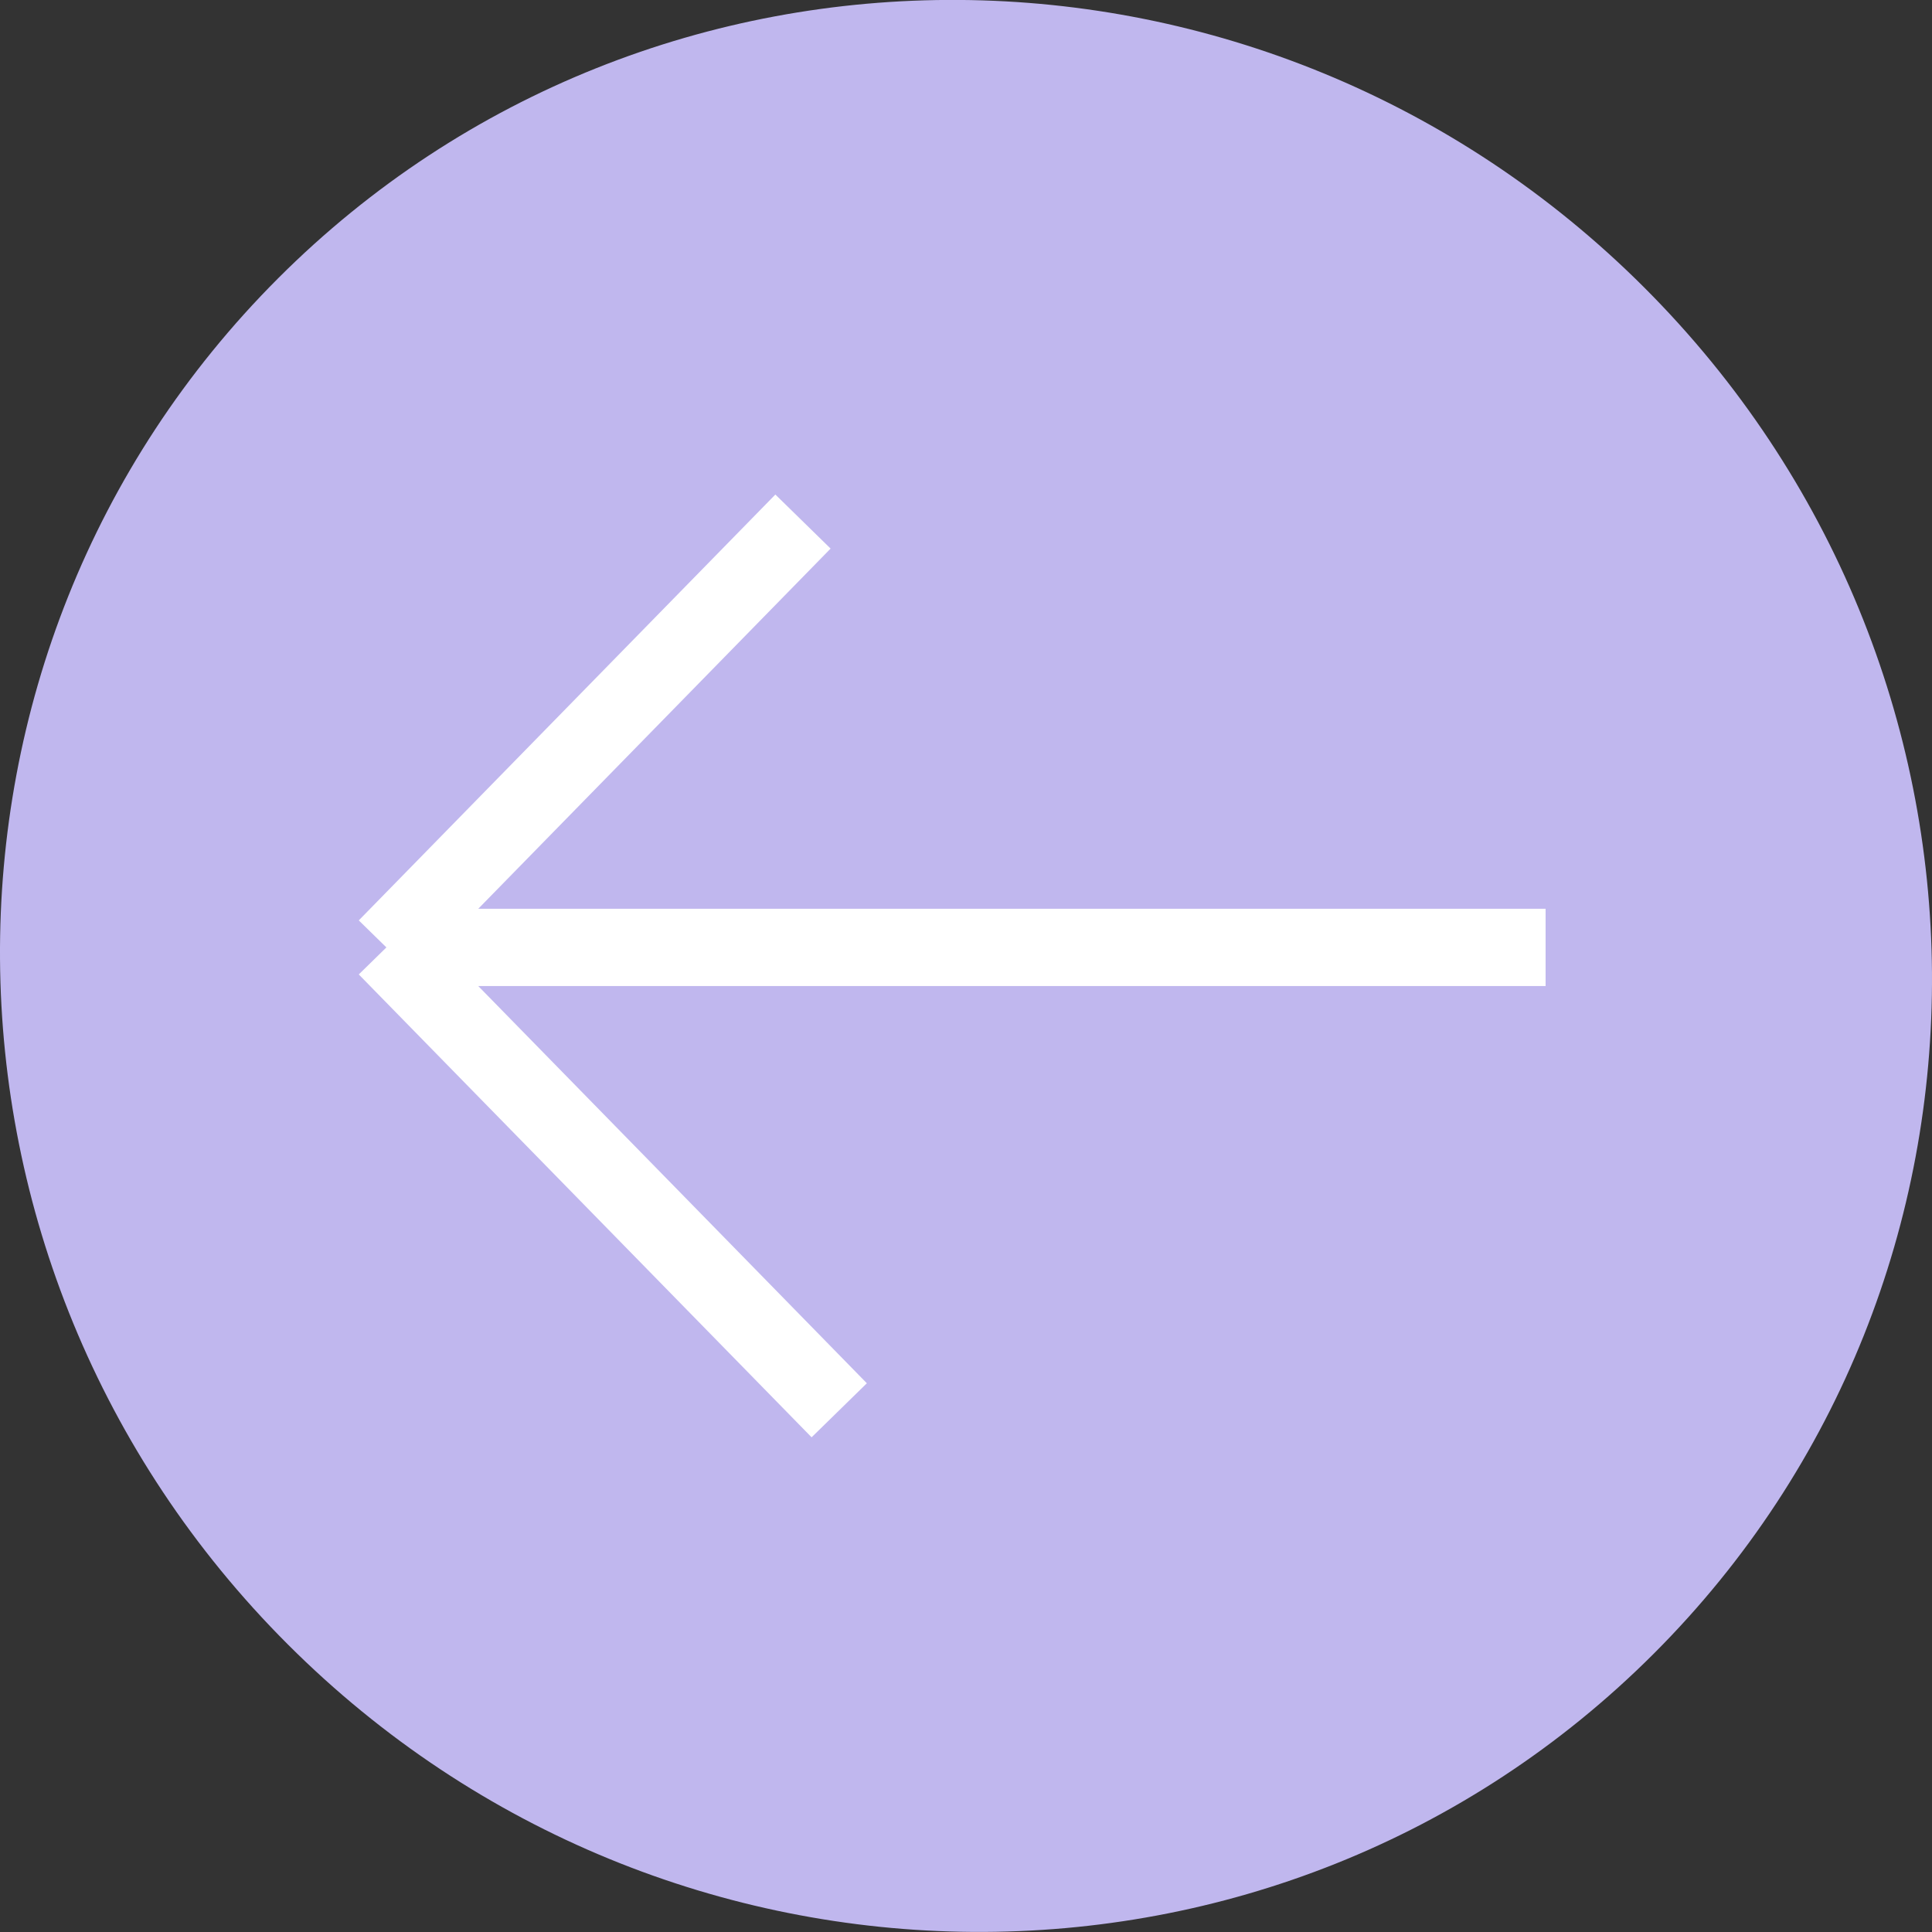 <svg xmlns="http://www.w3.org/2000/svg" width="50" height="50" viewBox="0 0 50 50" fill="none">
  <rect x="0" y="0" width="50" height="50" fill="#333333" stroke="none"/>
  <path d="M7.445 42.553C-2.386 32.723 -2.495 16.894 7.201 7.199C16.896 -2.497 32.725 -2.387 42.555 7.443C52.386 17.273 52.495 33.102 42.799 42.797C33.104 52.493 17.275 52.384 7.445 42.553Z" fill="#C0B7EE"/>
  <path d="M40 24.519H10M10 24.519L21.719 36.498M10 24.519L20.781 13.498" stroke="white" stroke-width="2"/>
</svg>
